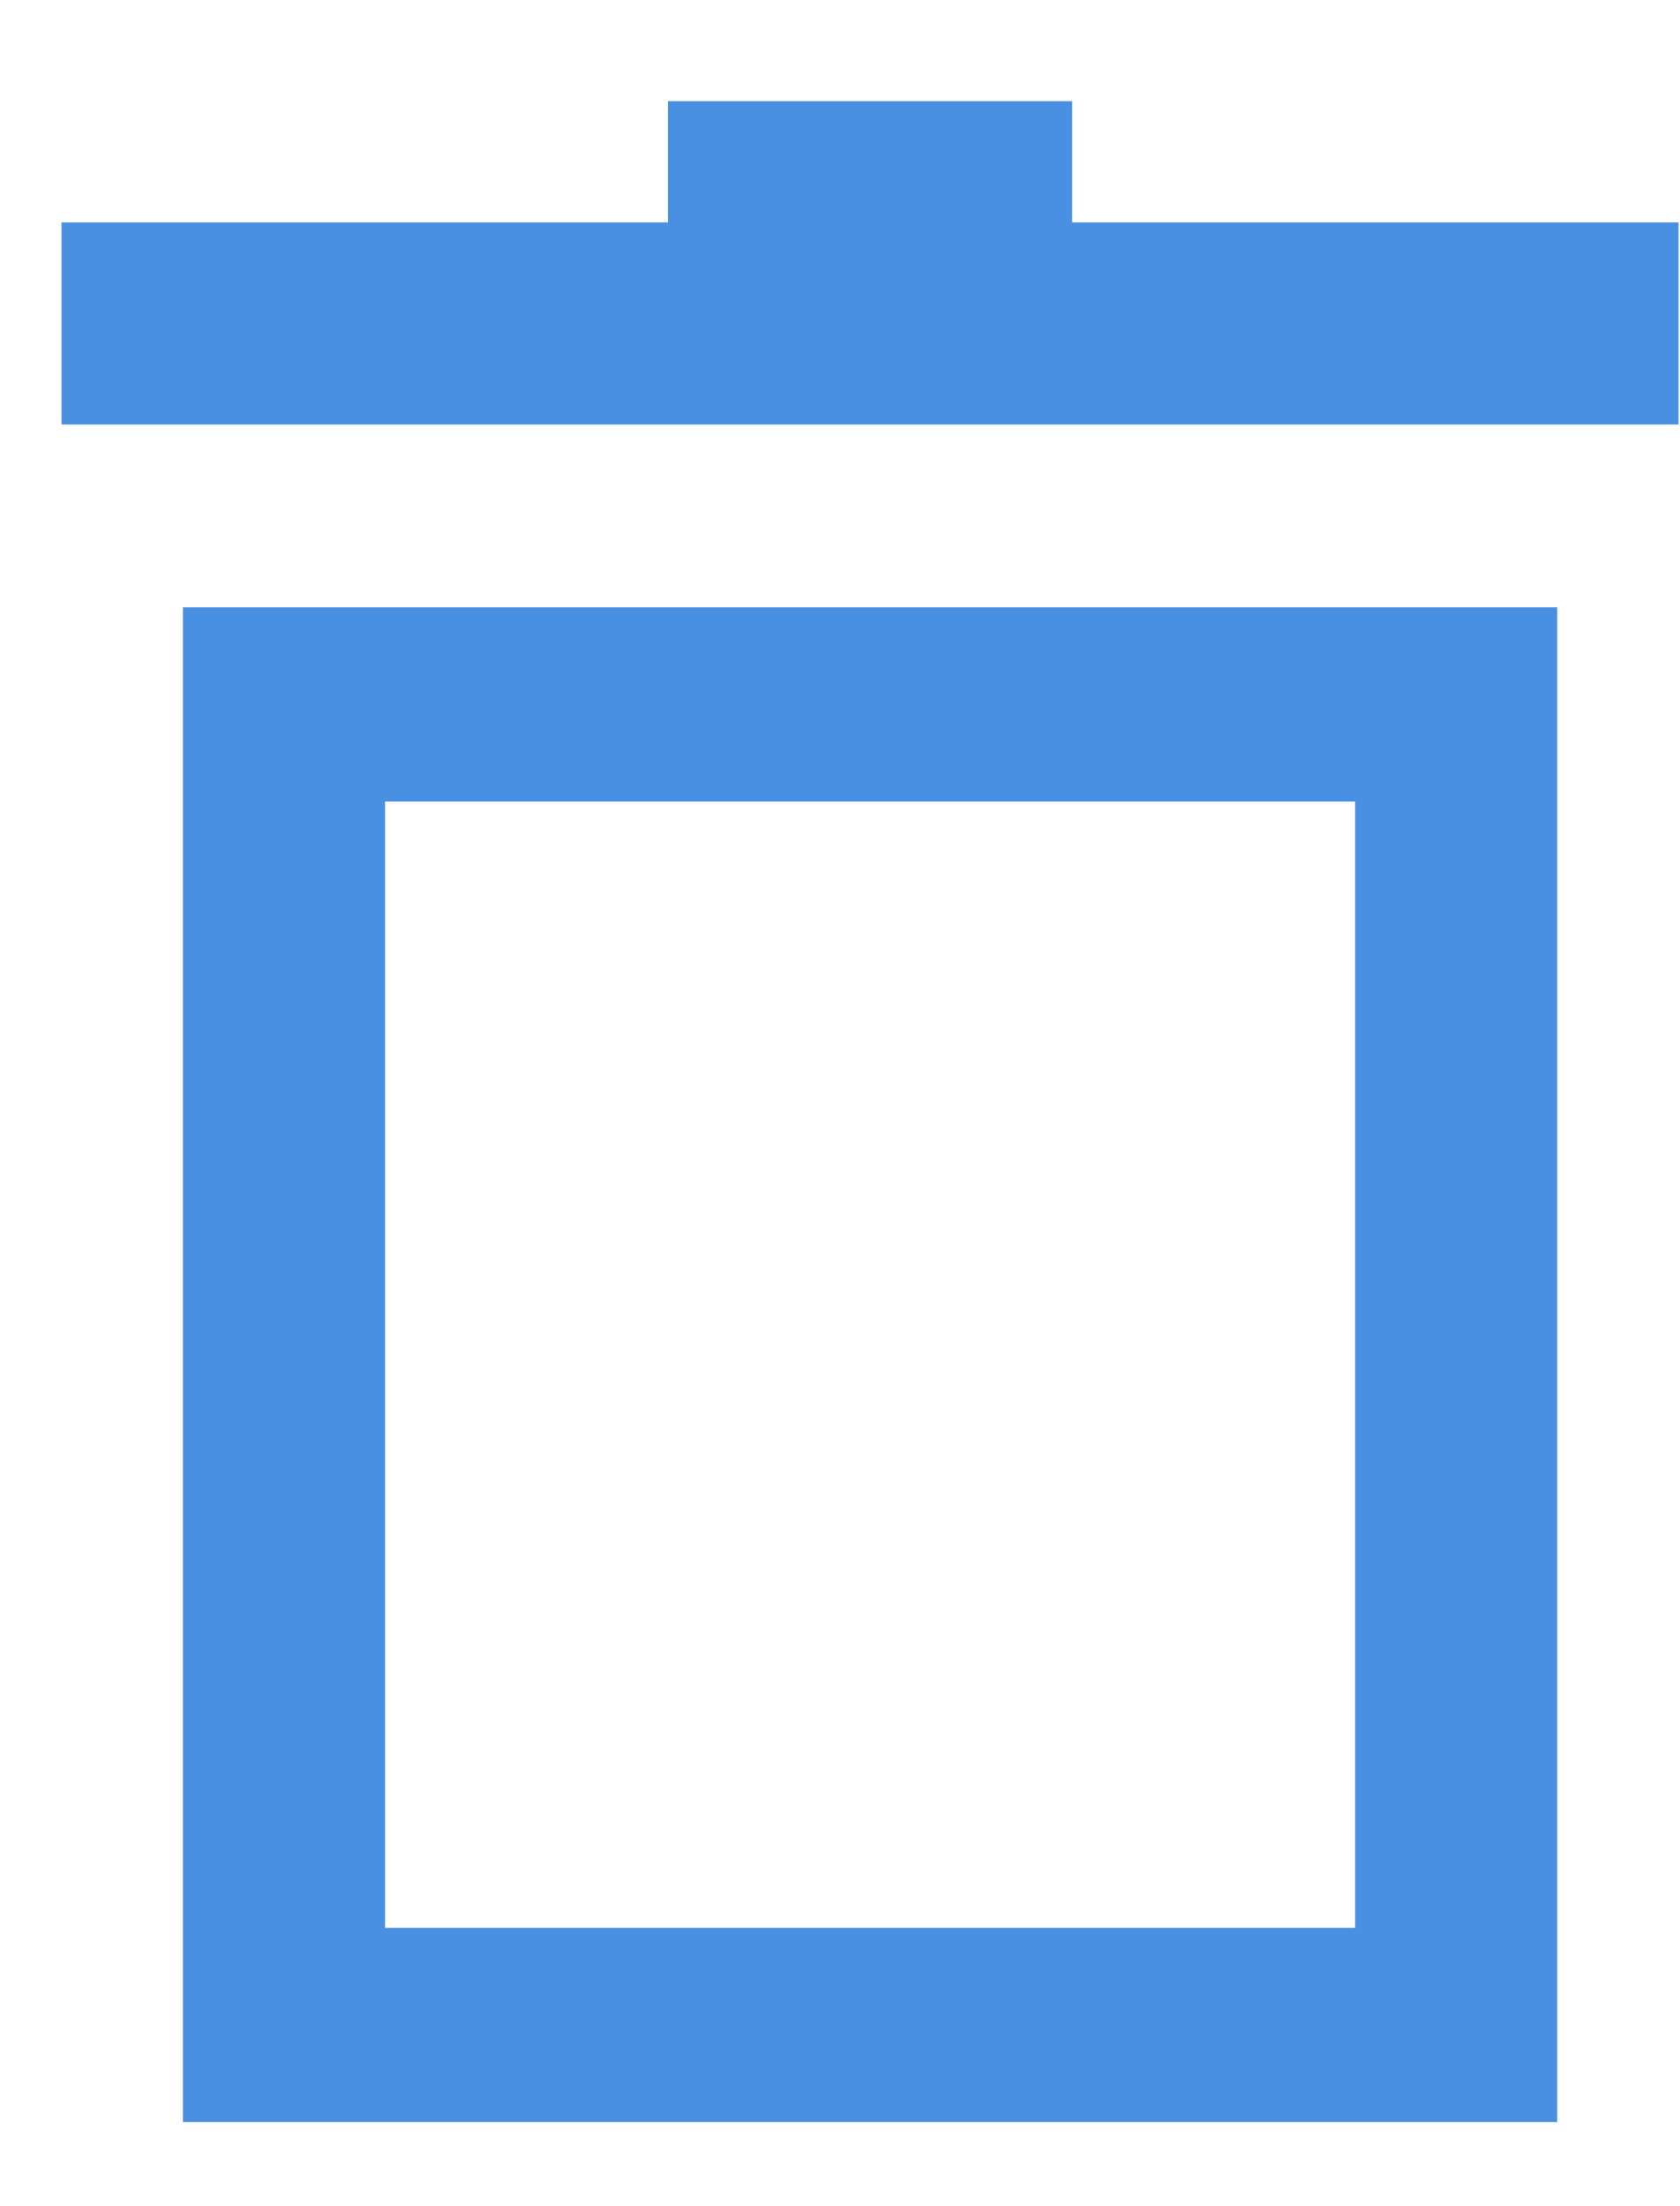 <svg width="16" height="21" viewBox="0 0 16 21" fill="none" xmlns="http://www.w3.org/2000/svg">
    <path d="M12.906 7.63V18.351H3.667V7.63H12.906ZM14.831 5.781H1.742V20.2H14.831V5.781Z" fill="#4A90E2"/>
    <path d="M10.211 2.117V0.963H6.361V2.117H0.586V4.041H15.986V2.117H10.211Z" fill="#4A90E2"/>
</svg>
